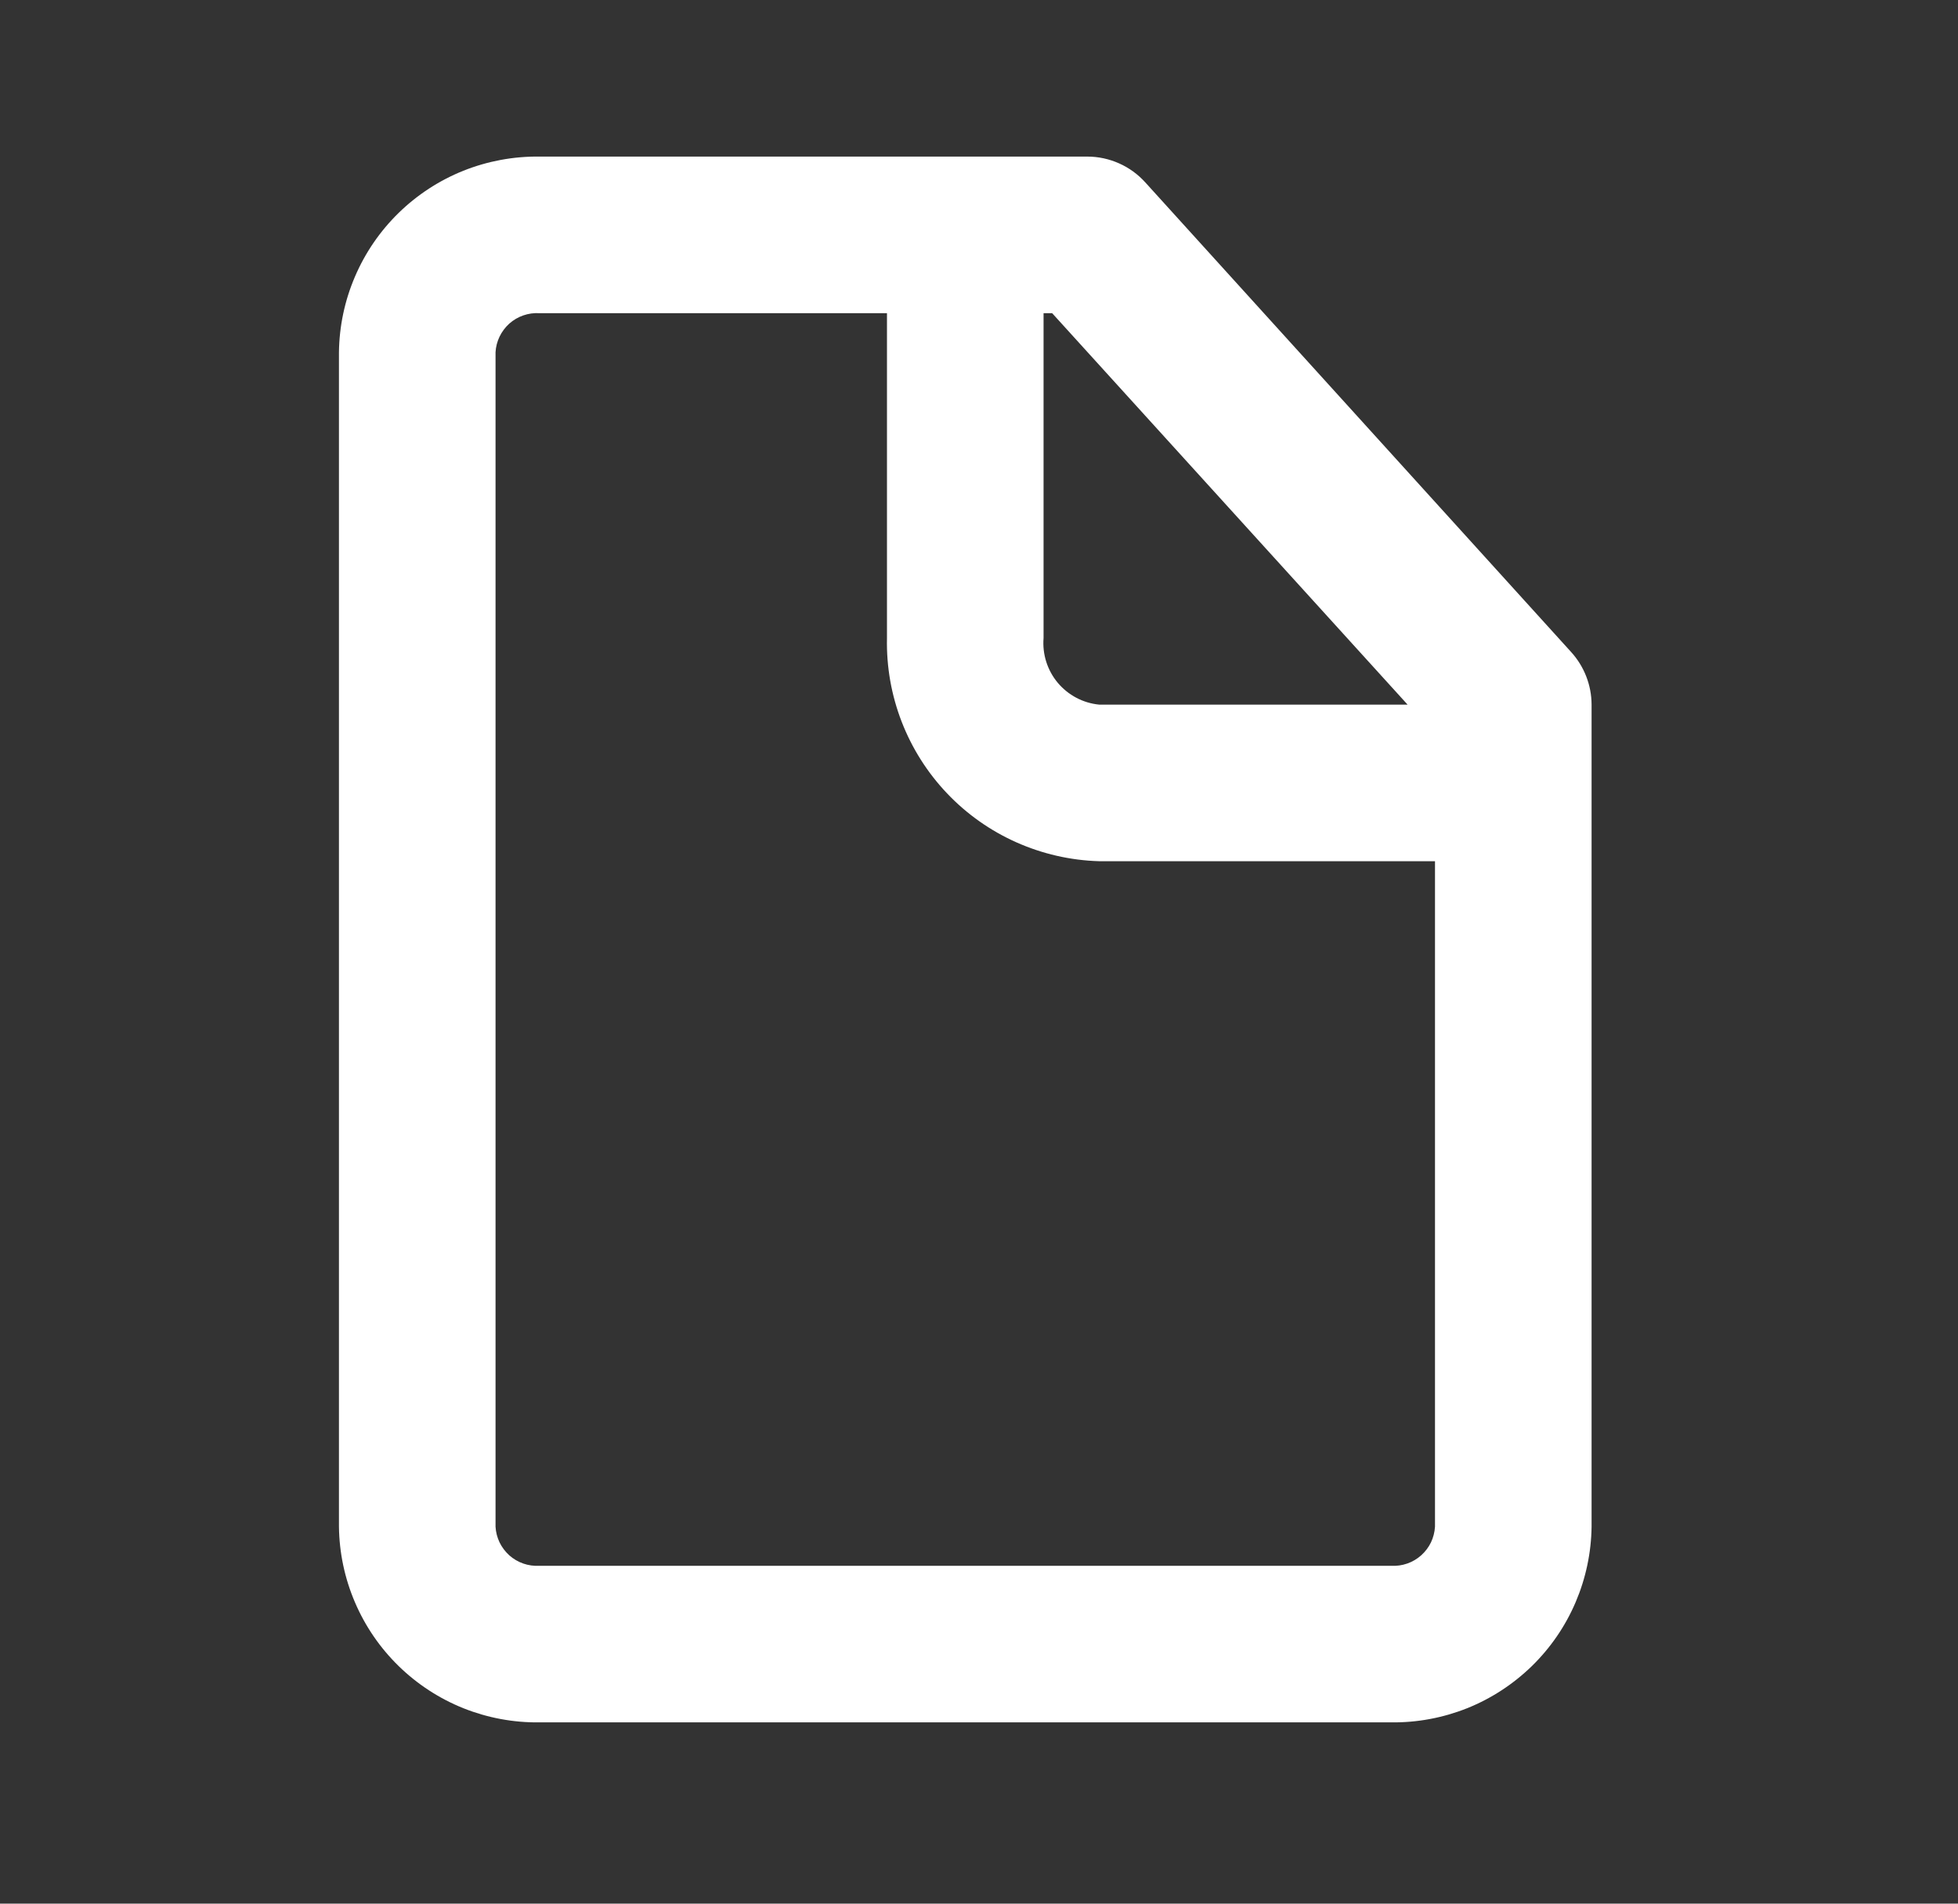 <svg width="36" height="35" viewBox="0 0 36 35" fill="none" xmlns="http://www.w3.org/2000/svg">
<rect x="0" y="0" width="36" height="35" fill="#333333" stroke="none"/>
<path d="M28.889 11.99L21.058 3.354C20.923 3.205 20.759 3.085 20.576 3.004C20.392 2.922 20.194 2.879 19.993 2.879H9.917C9.439 2.873 8.964 2.962 8.52 3.139C8.076 3.317 7.671 3.581 7.329 3.915C6.987 4.249 6.714 4.647 6.526 5.087C6.337 5.527 6.238 5.999 6.232 6.477V28.069C6.238 28.547 6.337 29.019 6.526 29.459C6.714 29.899 6.987 30.297 7.329 30.631C7.671 30.965 8.076 31.229 8.52 31.407C8.964 31.584 9.439 31.673 9.917 31.667H25.578C26.056 31.673 26.531 31.584 26.975 31.407C27.419 31.229 27.823 30.965 28.166 30.631C28.508 30.297 28.781 29.899 28.969 29.459C29.157 29.019 29.257 28.547 29.263 28.069V12.955C29.262 12.598 29.128 12.254 28.889 11.99ZM25.88 12.955H20.209C19.912 12.926 19.639 12.781 19.447 12.552C19.256 12.323 19.163 12.028 19.187 11.731V5.758H19.345L25.88 12.955ZM25.578 28.788H9.917C9.817 28.794 9.716 28.78 9.621 28.747C9.527 28.714 9.439 28.663 9.364 28.596C9.29 28.529 9.229 28.448 9.185 28.358C9.142 28.267 9.116 28.169 9.111 28.069V6.477C9.116 6.377 9.142 6.279 9.185 6.189C9.229 6.098 9.29 6.017 9.364 5.95C9.439 5.883 9.527 5.832 9.621 5.799C9.716 5.766 9.817 5.752 9.917 5.758H16.308V11.731C16.285 12.792 16.682 13.818 17.413 14.587C18.143 15.355 19.149 15.803 20.209 15.834H26.384V28.069C26.378 28.169 26.353 28.267 26.31 28.358C26.266 28.448 26.205 28.529 26.13 28.596C26.055 28.663 25.968 28.714 25.873 28.747C25.778 28.78 25.678 28.794 25.578 28.788Z" fill="white"/>
</svg>
